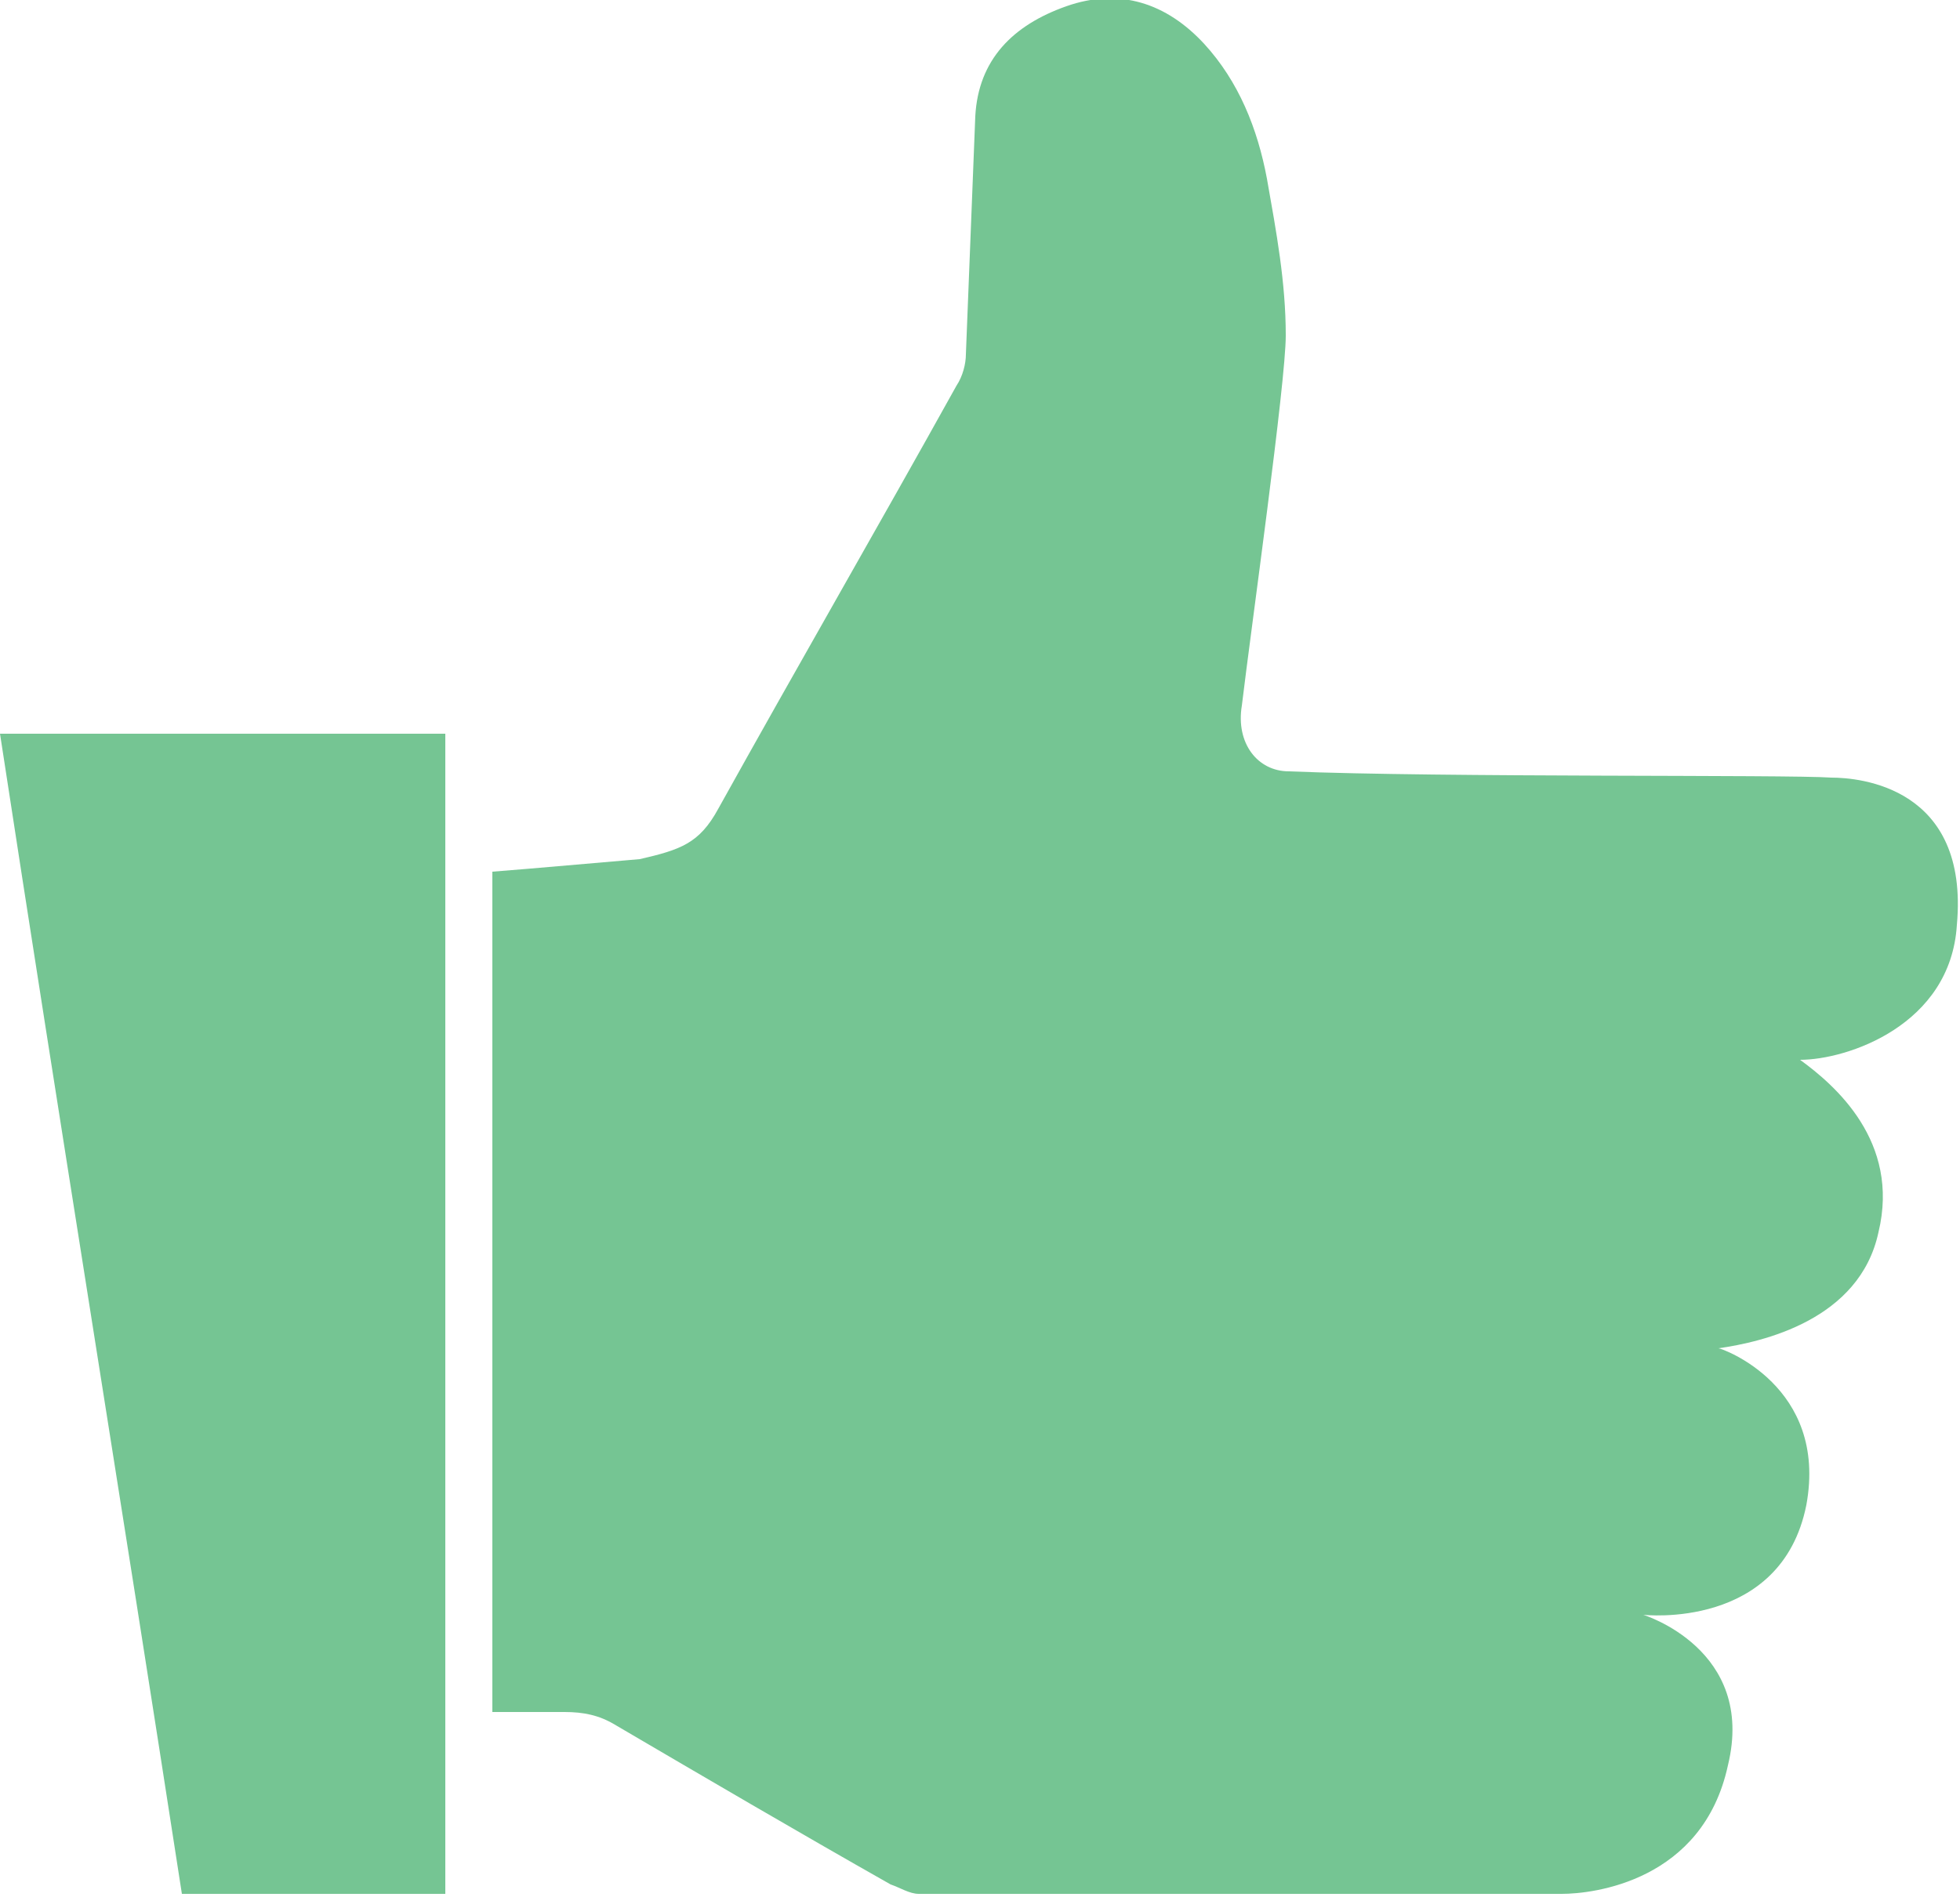 <?xml version="1.0" encoding="utf-8"?>
<!-- Generator: Adobe Illustrator 21.0.0, SVG Export Plug-In . SVG Version: 6.00 Build 0)  -->
<svg version="1.1" id="Calque_1" xmlns="http://www.w3.org/2000/svg" xmlns:xlink="http://www.w3.org/1999/xlink" x="0px" y="0px"
	 viewBox="0 0 62.5 60.5" style="enable-background:new 0 0 62.5 60.5;" xml:space="preserve">
<path fill="#75c593" d="M5.8,60.4h8.4v-37H0C1.9,35.8,3.9,48.1,5.8,60.4z M62.4,29.5c0.4-4.4-3.1-4.7-4-4.7C57,24.7,46,24.8,41.1,24.6
	c-1,0-1.7-0.9-1.5-2.1c0.3-2.5,1.4-10.3,1.4-11.8c0-1.7-0.3-3.3-0.6-5c-0.3-1.6-0.9-3.1-2-4.3c-1.2-1.3-2.7-1.8-4.4-1.2
	c-1.7,0.6-2.8,1.7-2.9,3.5c-0.1,2.5-0.2,5.1-0.3,7.6c0,0.3-0.1,0.7-0.3,1c-2.5,4.5-5.1,9-7.6,13.5c-0.6,1.1-1.2,1.3-2.5,1.6
	c-1.2,0.1-3.4,0.3-4.7,0.4v26.8c0.8,0,1.5,0,2.3,0c0.6,0,1.1,0.1,1.6,0.4c2.9,1.7,5.8,3.4,8.8,5.1c0.3,0.1,0.6,0.3,0.9,0.3
	c7.2,0,13.3,0,20.5,0c1,0,4.5-0.4,5.3-4.1c0.9-3.7-2.7-4.8-2.7-4.8s4.4,0.5,5.2-3.5c0.7-3.8-2.7-5-2.8-5c1.4-0.2,4.5-0.9,5.1-3.7
	c0.7-2.9-1.4-4.7-2.5-5.5C58.9,33.8,62.2,32.7,62.4,29.5z"/>
</svg>
